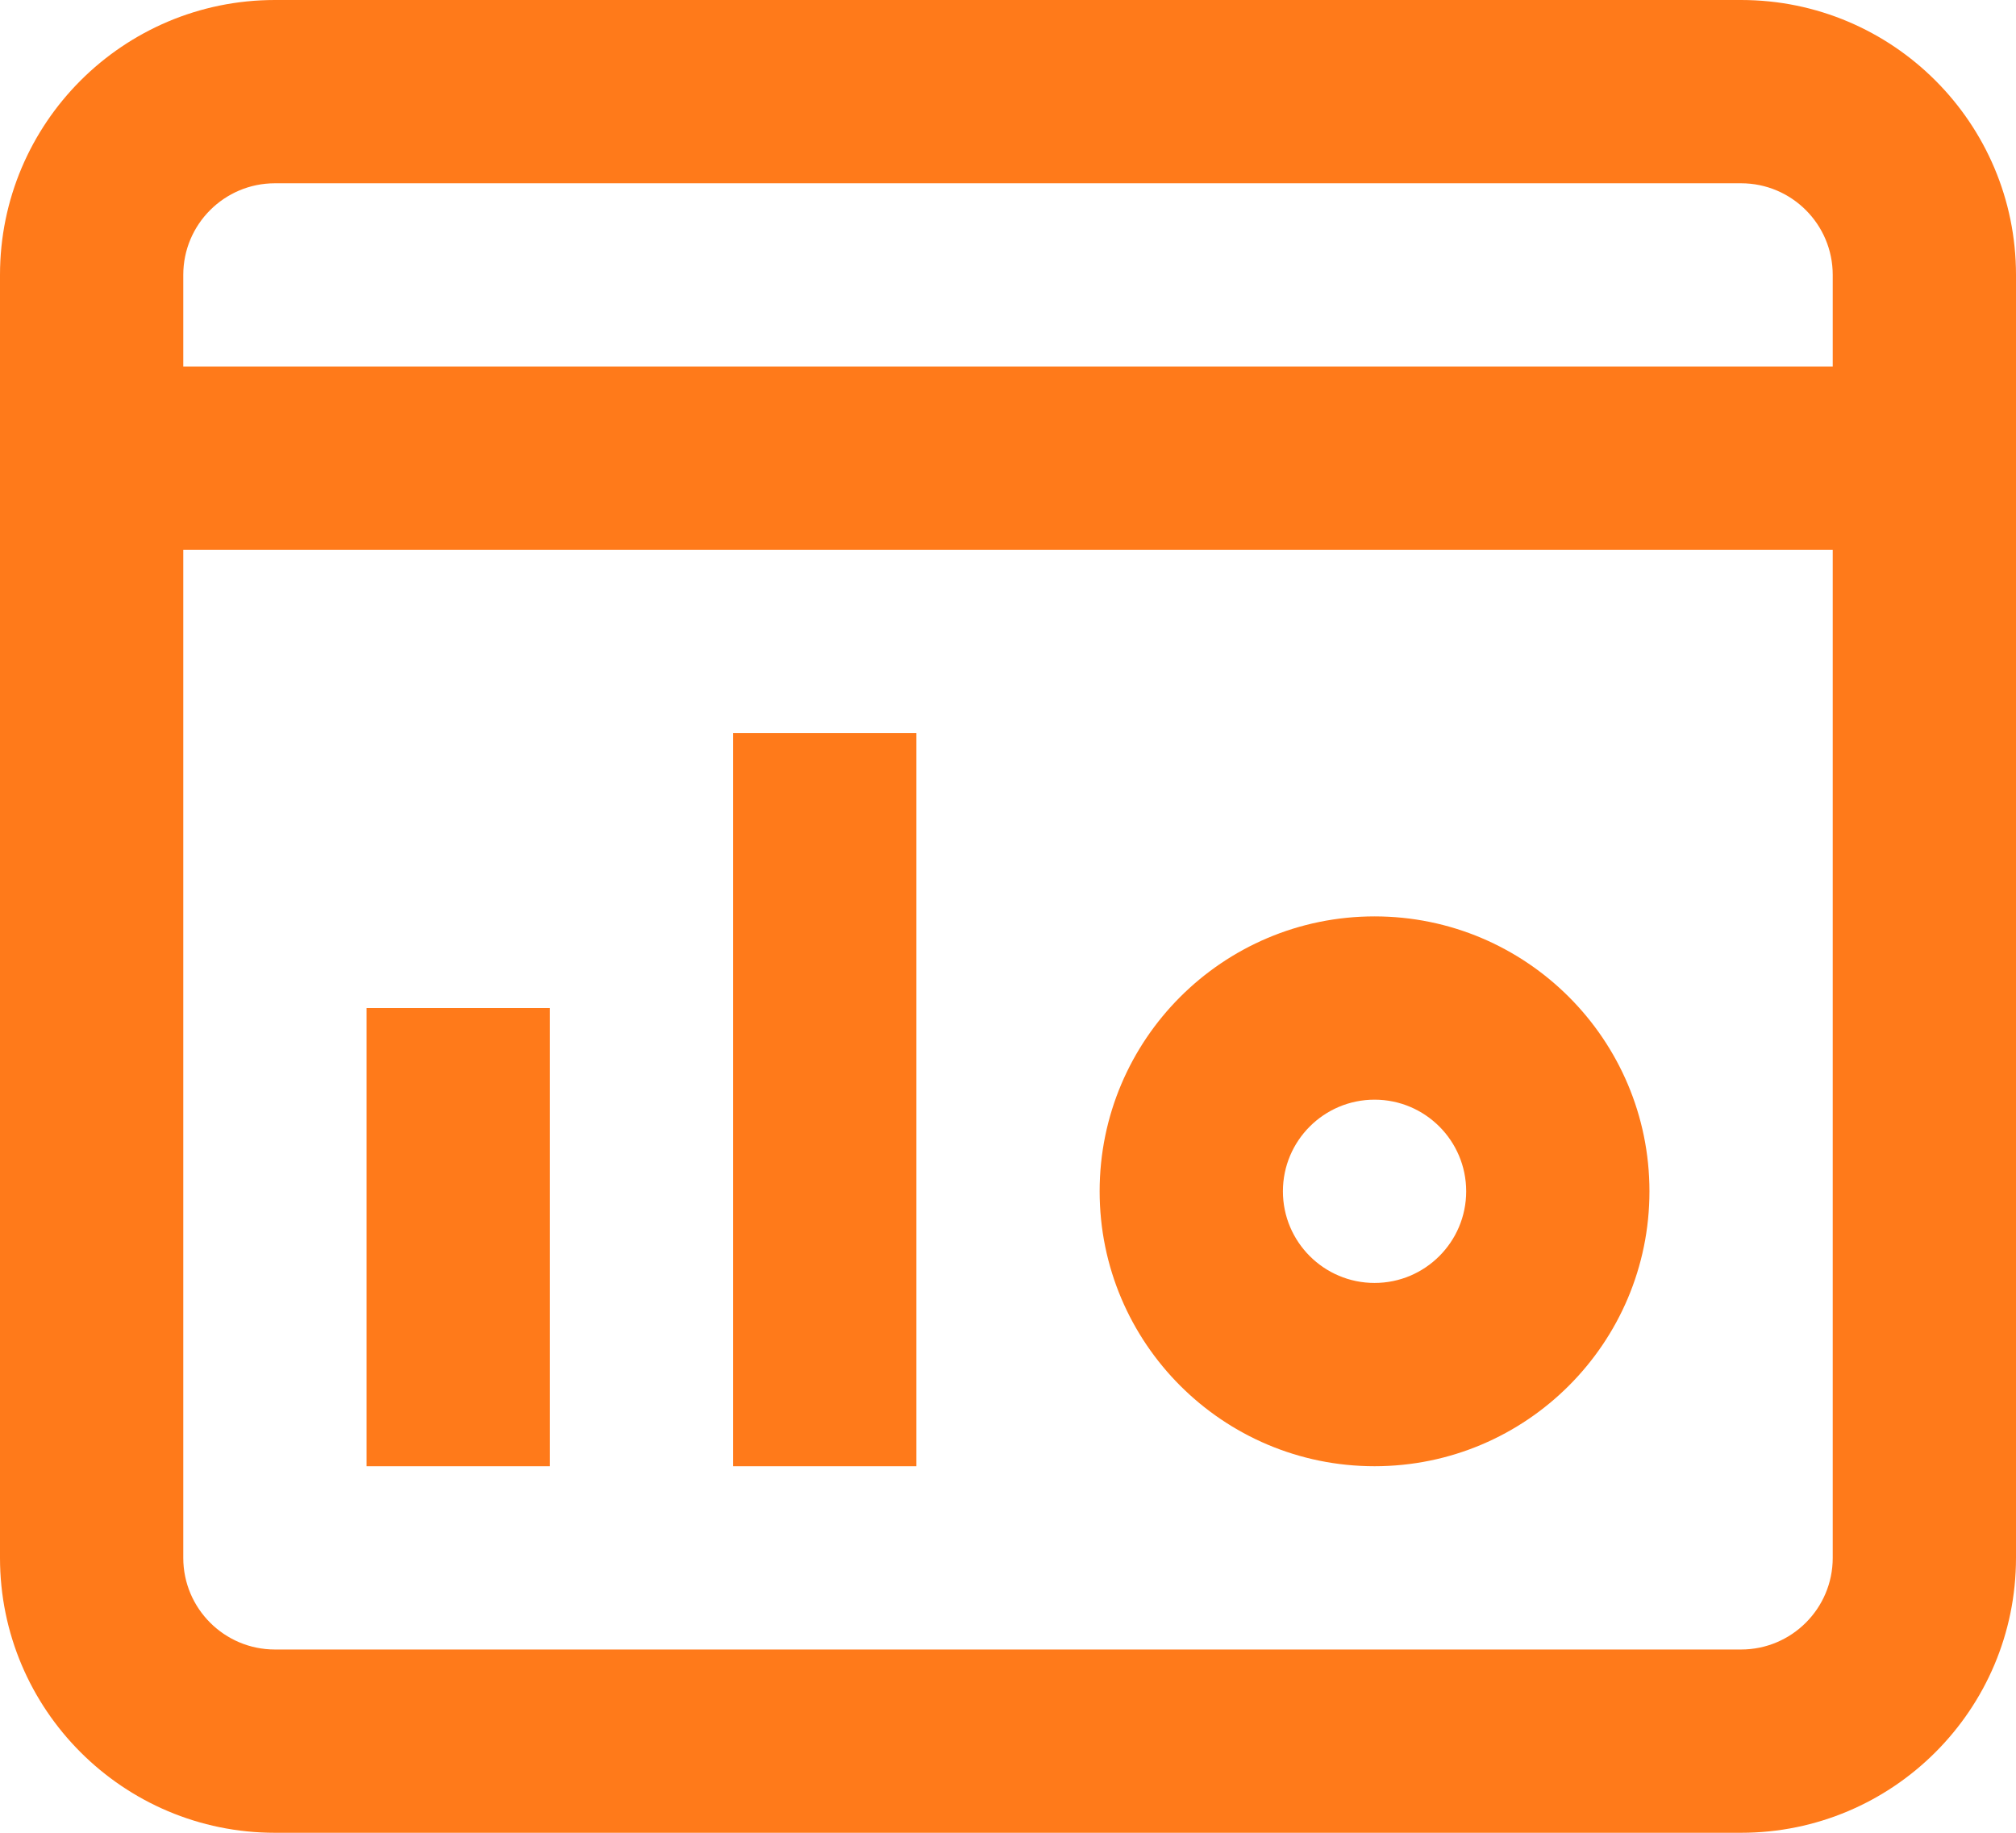 <svg preserveAspectRatio="none" width="100%" height="100%" overflow="visible" style="display: block;" viewBox="0 0 11 10" fill="none" xmlns="http://www.w3.org/2000/svg">
<path id="Vector" d="M9.5 0C10.328 0 11 0.672 11 1.5V8.5C11 9.328 10.328 10 9.5 10H1.5C0.672 10 0 9.328 0 8.5V1.5C0 0.672 0.672 0 1.5 0H9.5ZM1 8.5C1 8.776 1.224 9 1.5 9H9.5C9.776 9 10 8.776 10 8.5V3H1V8.5ZM3 8H2V5.5H3V8ZM5 8H4V4H5V8ZM7.5 5C8.328 5 9 5.672 9 6.5C9 7.328 8.328 8 7.5 8C6.672 8 6 7.328 6 6.5C6 5.672 6.672 5 7.5 5ZM7.5 6C7.224 6 7 6.224 7 6.5C7 6.776 7.224 7 7.5 7C7.776 7 8 6.776 8 6.5C8 6.224 7.776 6 7.5 6ZM1.5 1C1.224 1 1 1.224 1 1.5V2H10V1.5C10 1.224 9.776 1 9.5 1H1.5Z" fill="#FF7A1A"/>
</svg>
